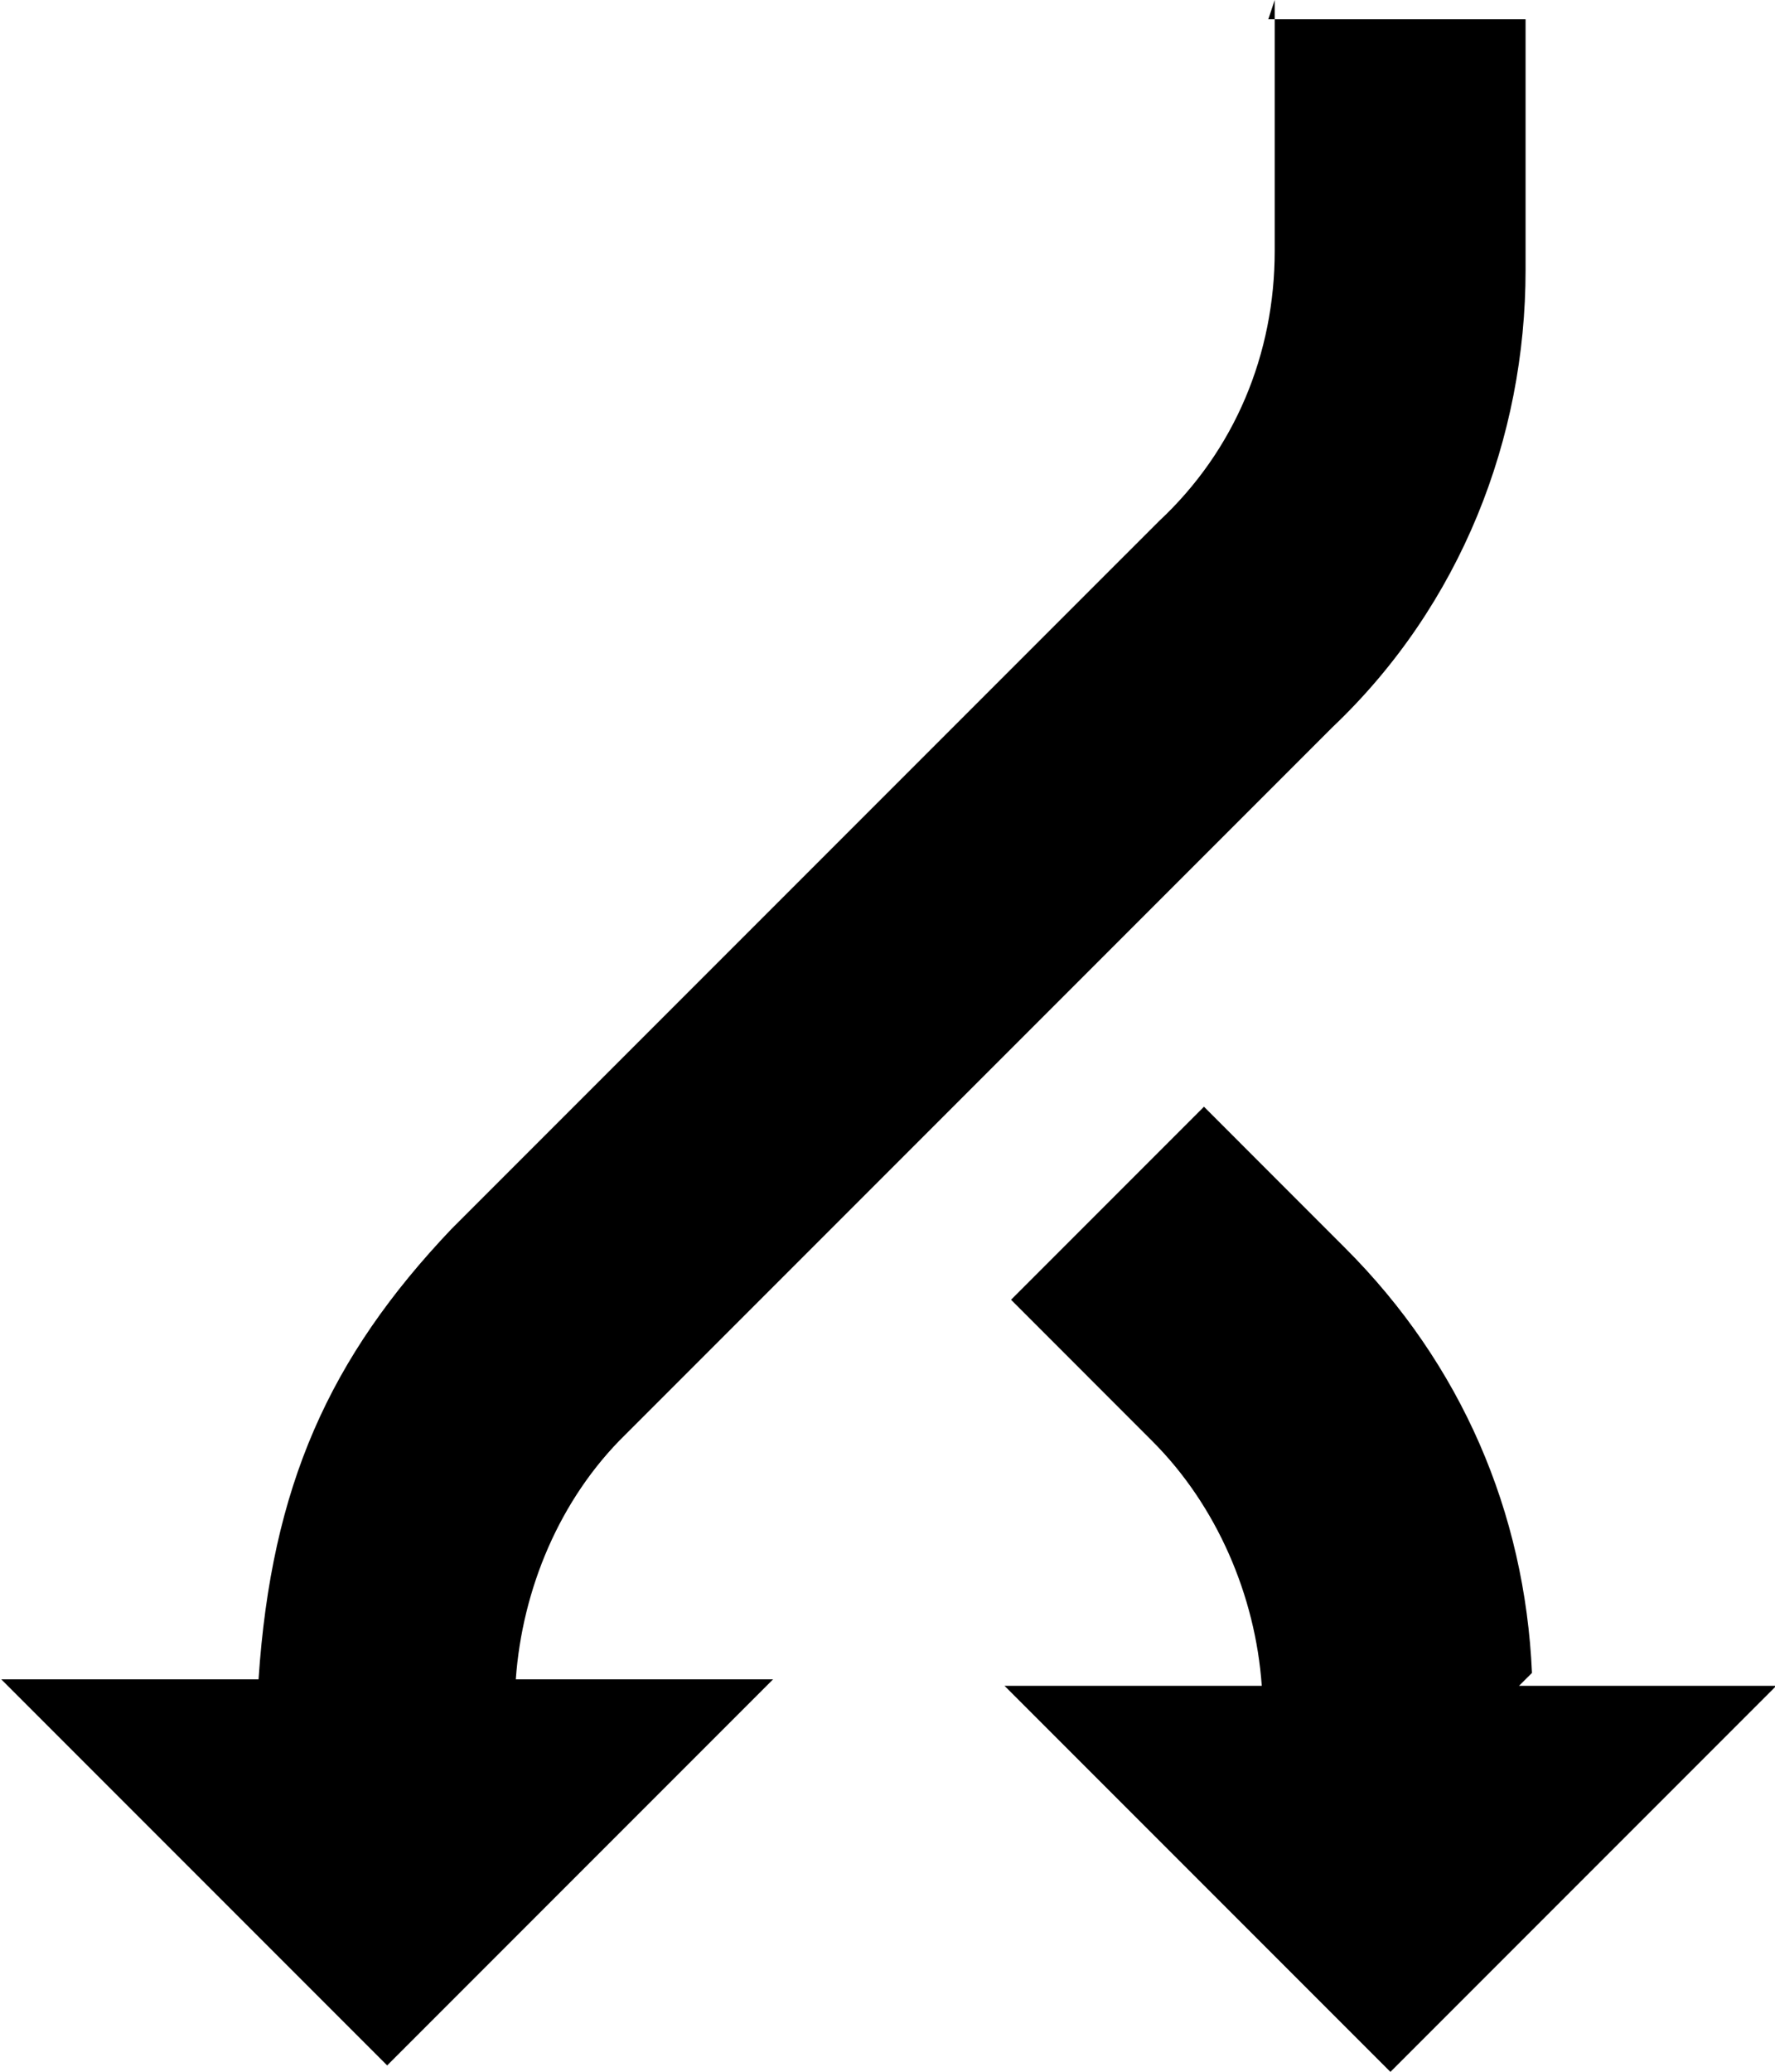 <svg xmlns="http://www.w3.org/2000/svg" x="0px" y="0px" width="275.984px" height="322px"><path fill="#000" d="M198.197,0v38.999C198.197,55,191.996,70,180.199,81L70.2,190.995c-19.004,20-28.003,40-30,69.999h-40l60,60l59.999-60h-40c0.996-13.984,6.797-27.997,16.997-37.997l110.005-110c20-18.999,30-44.999,30-70.995V2.998h-40L198.197,0z"/><path fill="#000" d="M238.197,259.998c-1.094-24.999-10.996-47.997-29.004-65.995l-21.992-22.002l-30,30l21.992,22.002c10,10,16.006,23.983,16.992,37.997h-40l60,60l59.999-60h-39.999L238.197,259.998z"/></svg>
